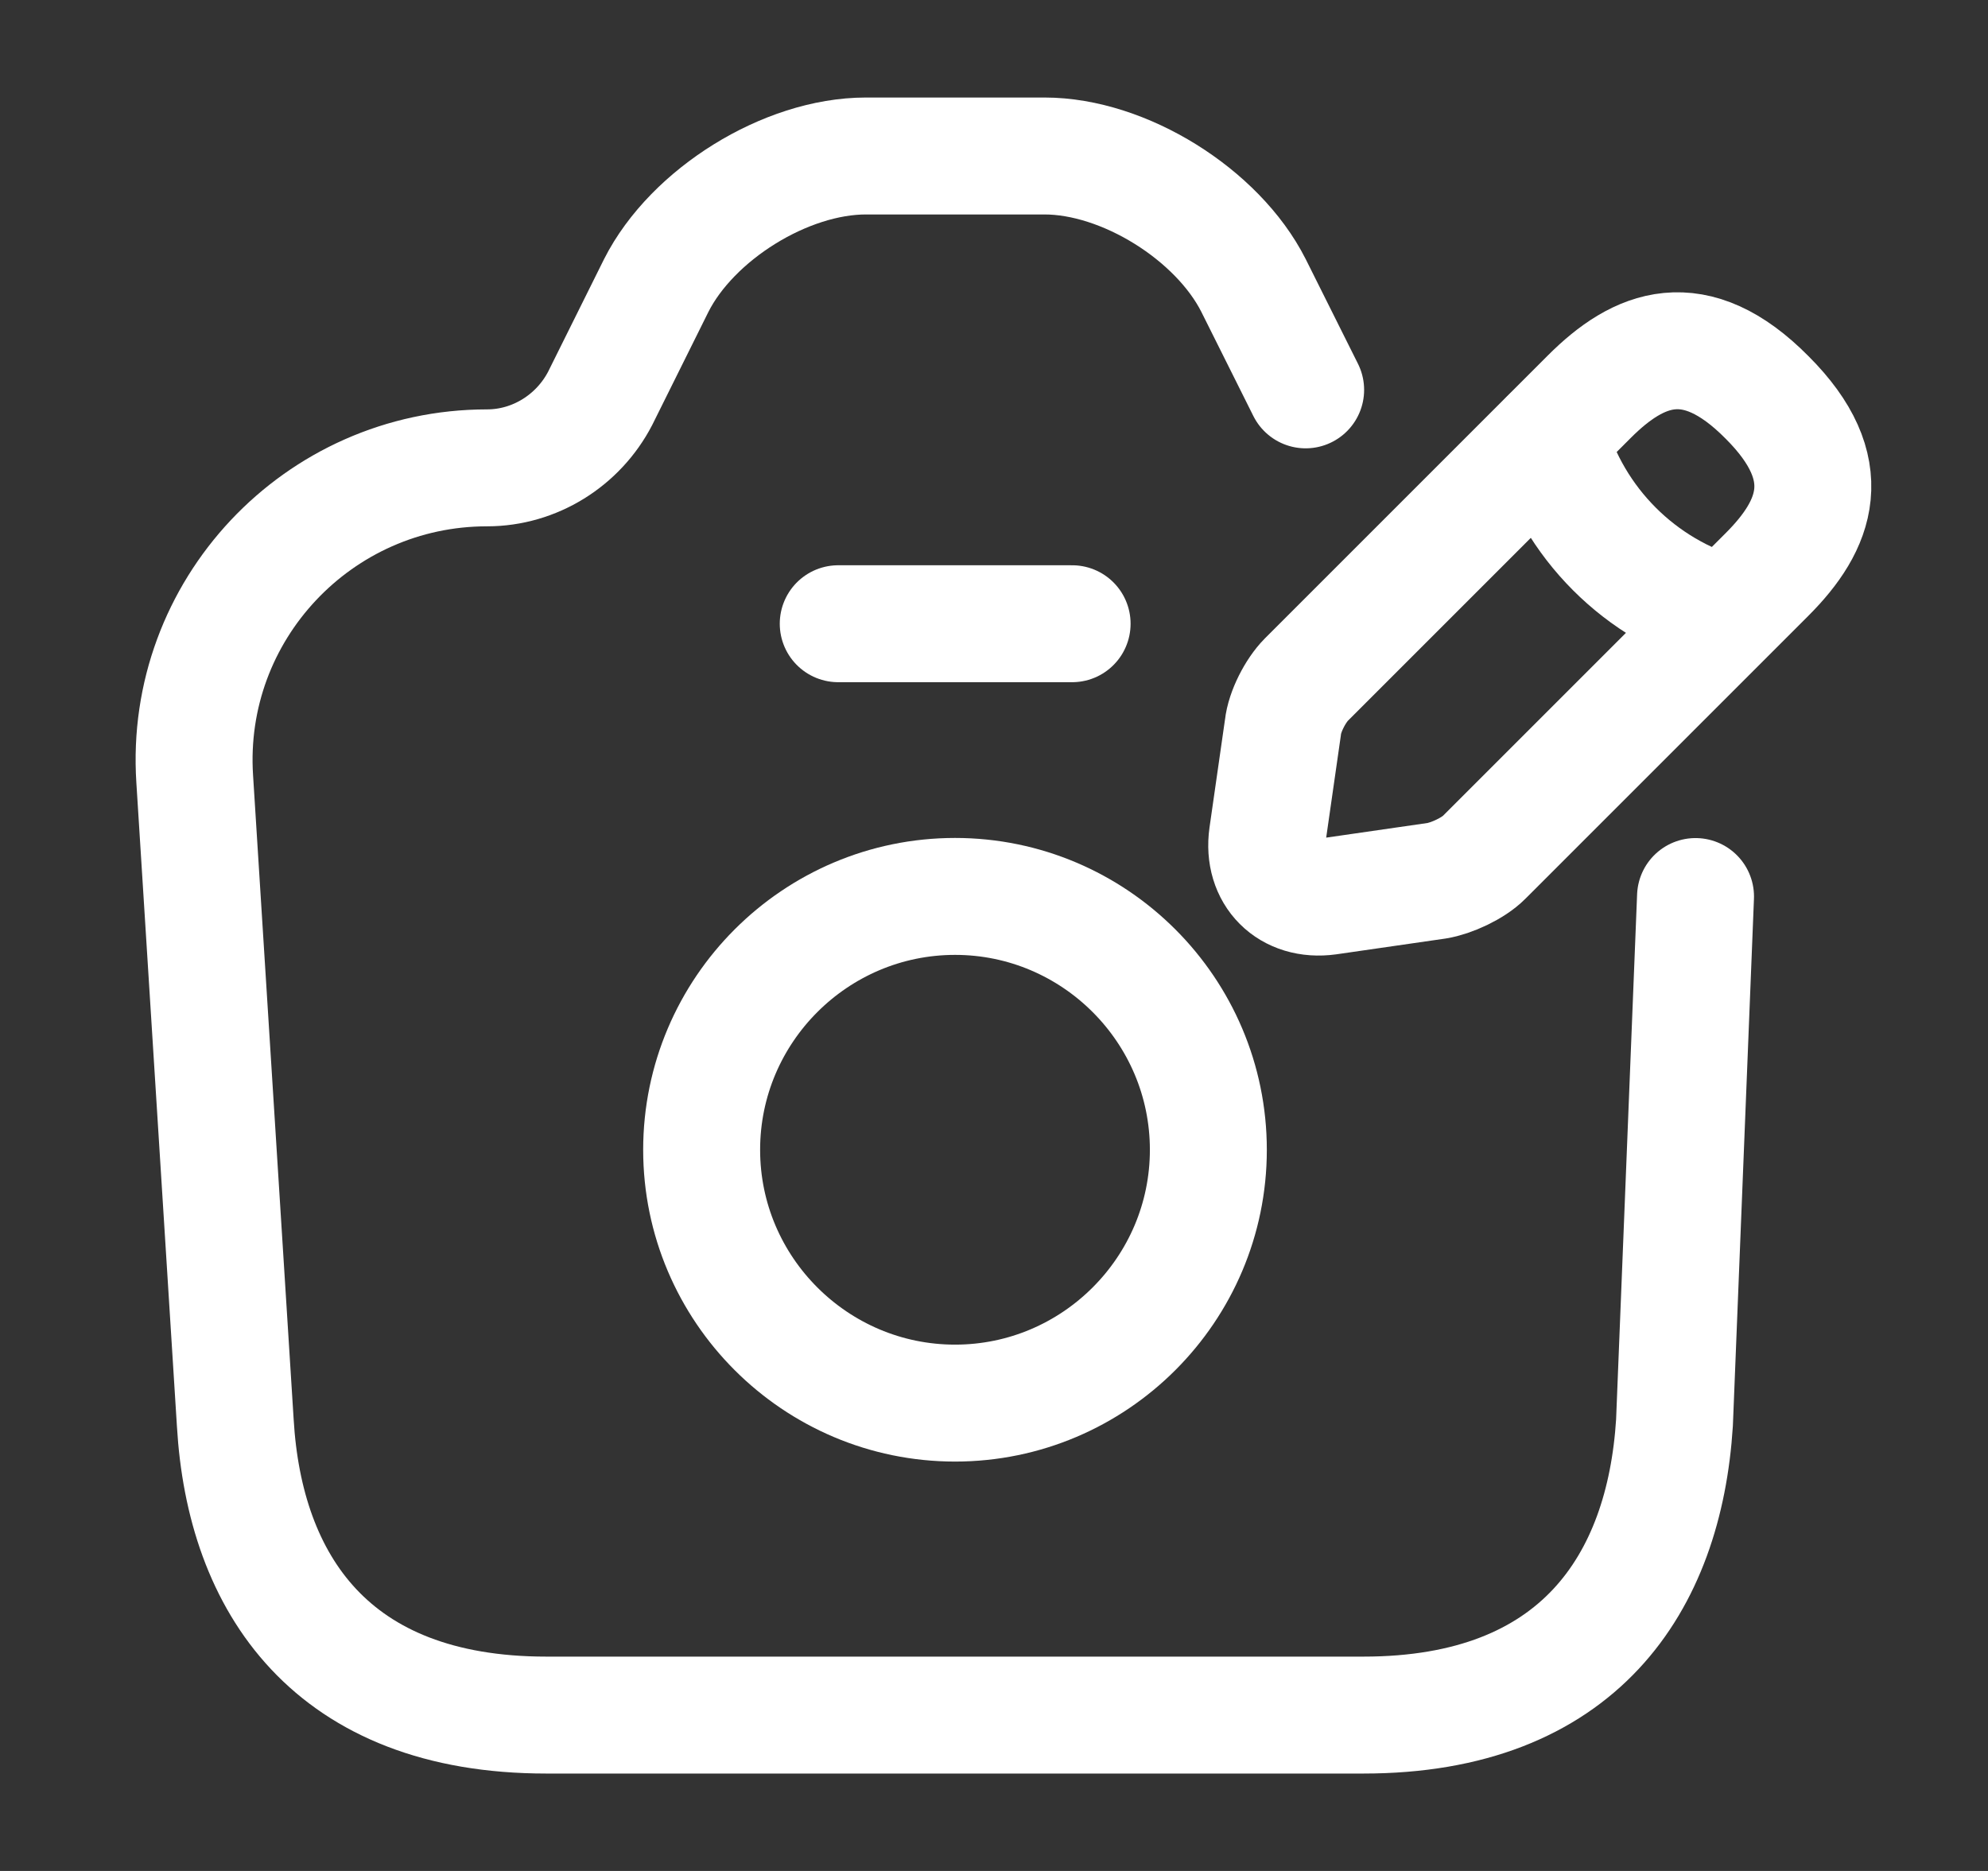 <svg width="17" height="16" viewBox="0 0 17 16" fill="none" xmlns="http://www.w3.org/2000/svg">
<rect x="0" y="0" width="17" height="16" fill="#333333" stroke="none"/>
<path d="M7.168 5.334H9.168" stroke="white" stroke-linecap="round" stroke-linejoin="round"/>
<path d="M8.167 11.999C9.36 11.999 10.333 11.026 10.333 9.833C10.333 8.639 9.36 7.666 8.167 7.666C6.973 7.666 6 8.639 6 9.833C6 11.026 6.973 11.999 8.167 11.999Z" stroke="white" stroke-linecap="round" stroke-linejoin="round"/>
<path d="M11.165 3.334L10.719 2.441C10.412 1.834 9.612 1.334 8.932 1.334H7.405C6.719 1.334 5.919 1.834 5.612 2.441L5.132 3.407C4.945 3.767 4.572 4.001 4.165 4.001C2.719 4.001 1.572 5.221 1.665 6.661L2.012 12.167C2.092 13.541 2.832 14.667 4.672 14.667H11.659C13.499 14.667 14.232 13.541 14.319 12.167L14.499 7.667" stroke="white" stroke-linecap="round" stroke-linejoin="round"/>
<path d="M13.591 3.392L11.171 5.812C11.078 5.906 10.985 6.086 10.971 6.219L10.838 7.146C10.791 7.479 11.025 7.712 11.358 7.666L12.285 7.532C12.411 7.512 12.598 7.426 12.691 7.332L15.111 4.912C15.531 4.492 15.725 4.012 15.111 3.399C14.491 2.772 14.011 2.972 13.591 3.392Z" stroke="white" stroke-miterlimit="10" stroke-linecap="round" stroke-linejoin="round"/>
<path d="M13.246 3.74C13.453 4.474 14.026 5.047 14.759 5.254" stroke="white" stroke-miterlimit="10" stroke-linecap="round" stroke-linejoin="round"/>
</svg>
